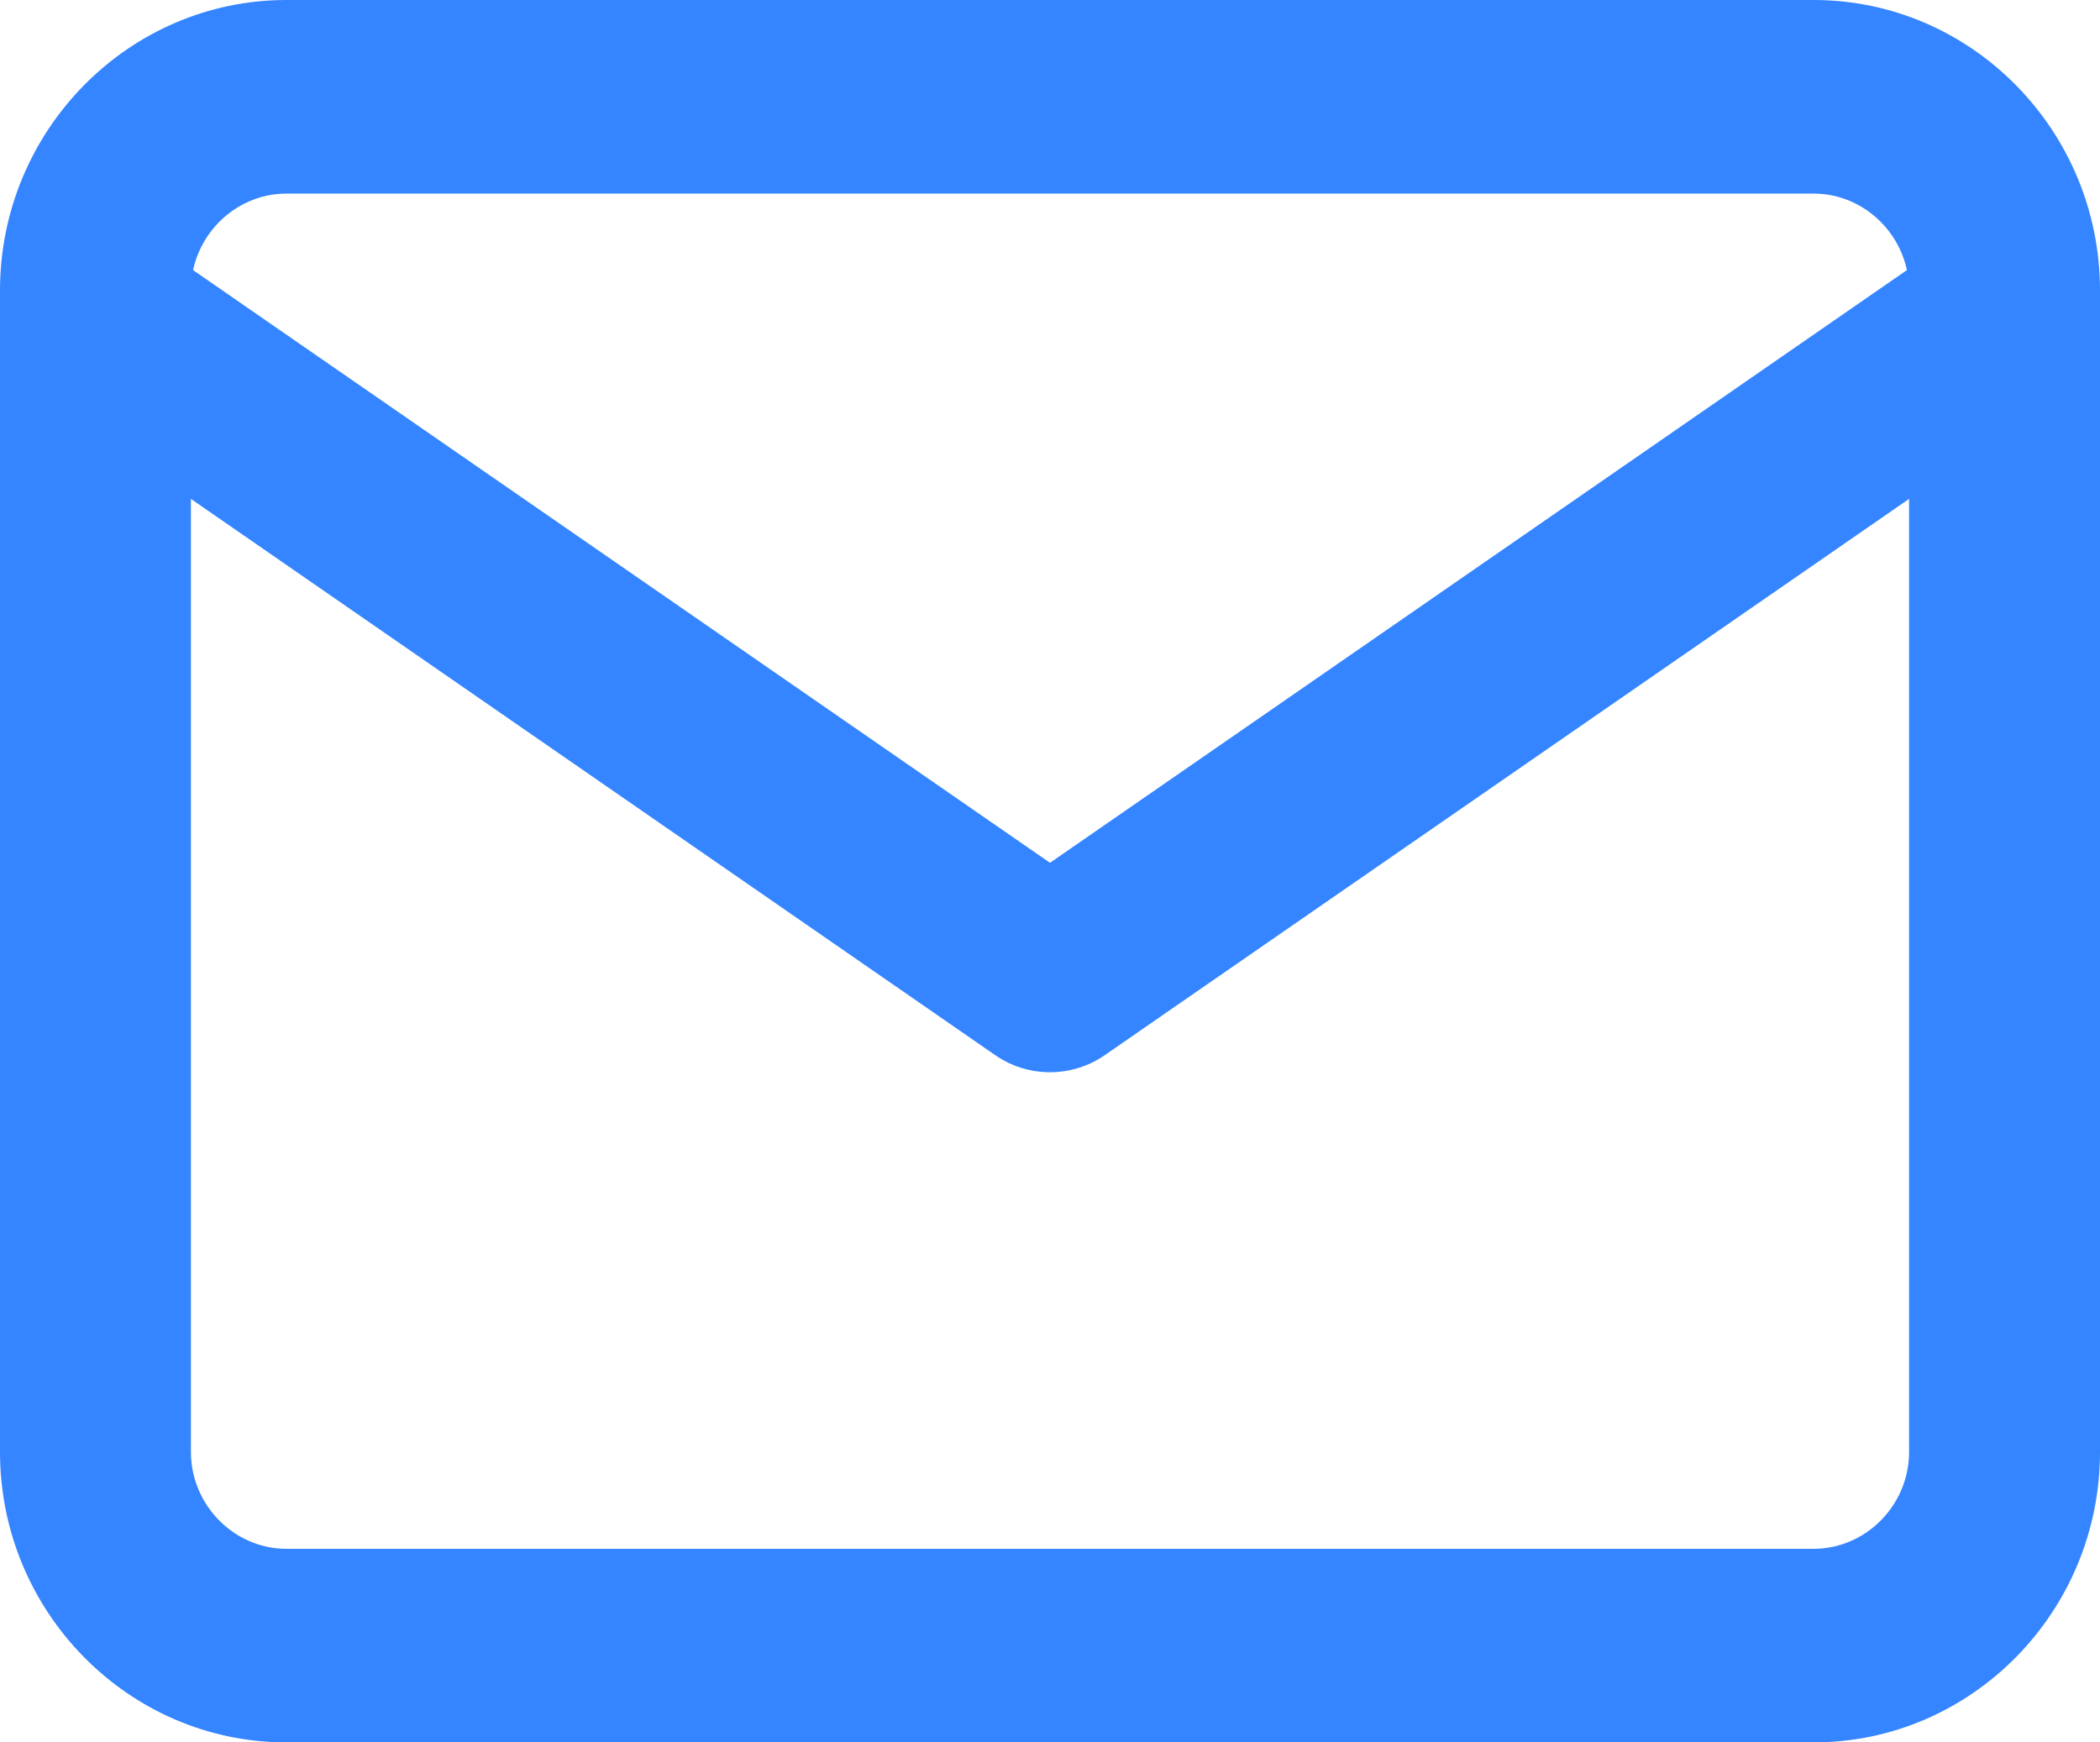 <svg width="47" height="39" viewBox="0 0 47 39" fill="none" xmlns="http://www.w3.org/2000/svg">
<path fill-rule="evenodd" clip-rule="evenodd" d="M6.409 4.333C5.239 4.333 4.273 5.313 4.273 6.5V32.5C4.273 33.687 5.239 34.667 6.409 34.667H40.591C41.761 34.667 42.727 33.687 42.727 32.5V6.5C42.727 5.313 41.761 4.333 40.591 4.333H6.409ZM0 6.5C0 2.92 2.879 0 6.409 0H40.591C44.121 0 47 2.92 47 6.5V32.5C47 36.08 44.121 39 40.591 39H6.409C2.879 39 0 36.08 0 32.5V6.5Z" fill="#3485FF"/>
<path fill-rule="evenodd" clip-rule="evenodd" d="M0.386 5.901C1.063 4.945 2.395 4.713 3.362 5.382L23.5 19.312L43.638 5.382C44.605 4.713 45.937 4.945 46.614 5.901C47.29 6.856 47.055 8.172 46.089 8.841L24.725 23.618C23.989 24.127 23.011 24.127 22.275 23.618L0.911 8.841C-0.055 8.172 -0.29 6.856 0.386 5.901Z" fill="#3485FF"/>
</svg>
